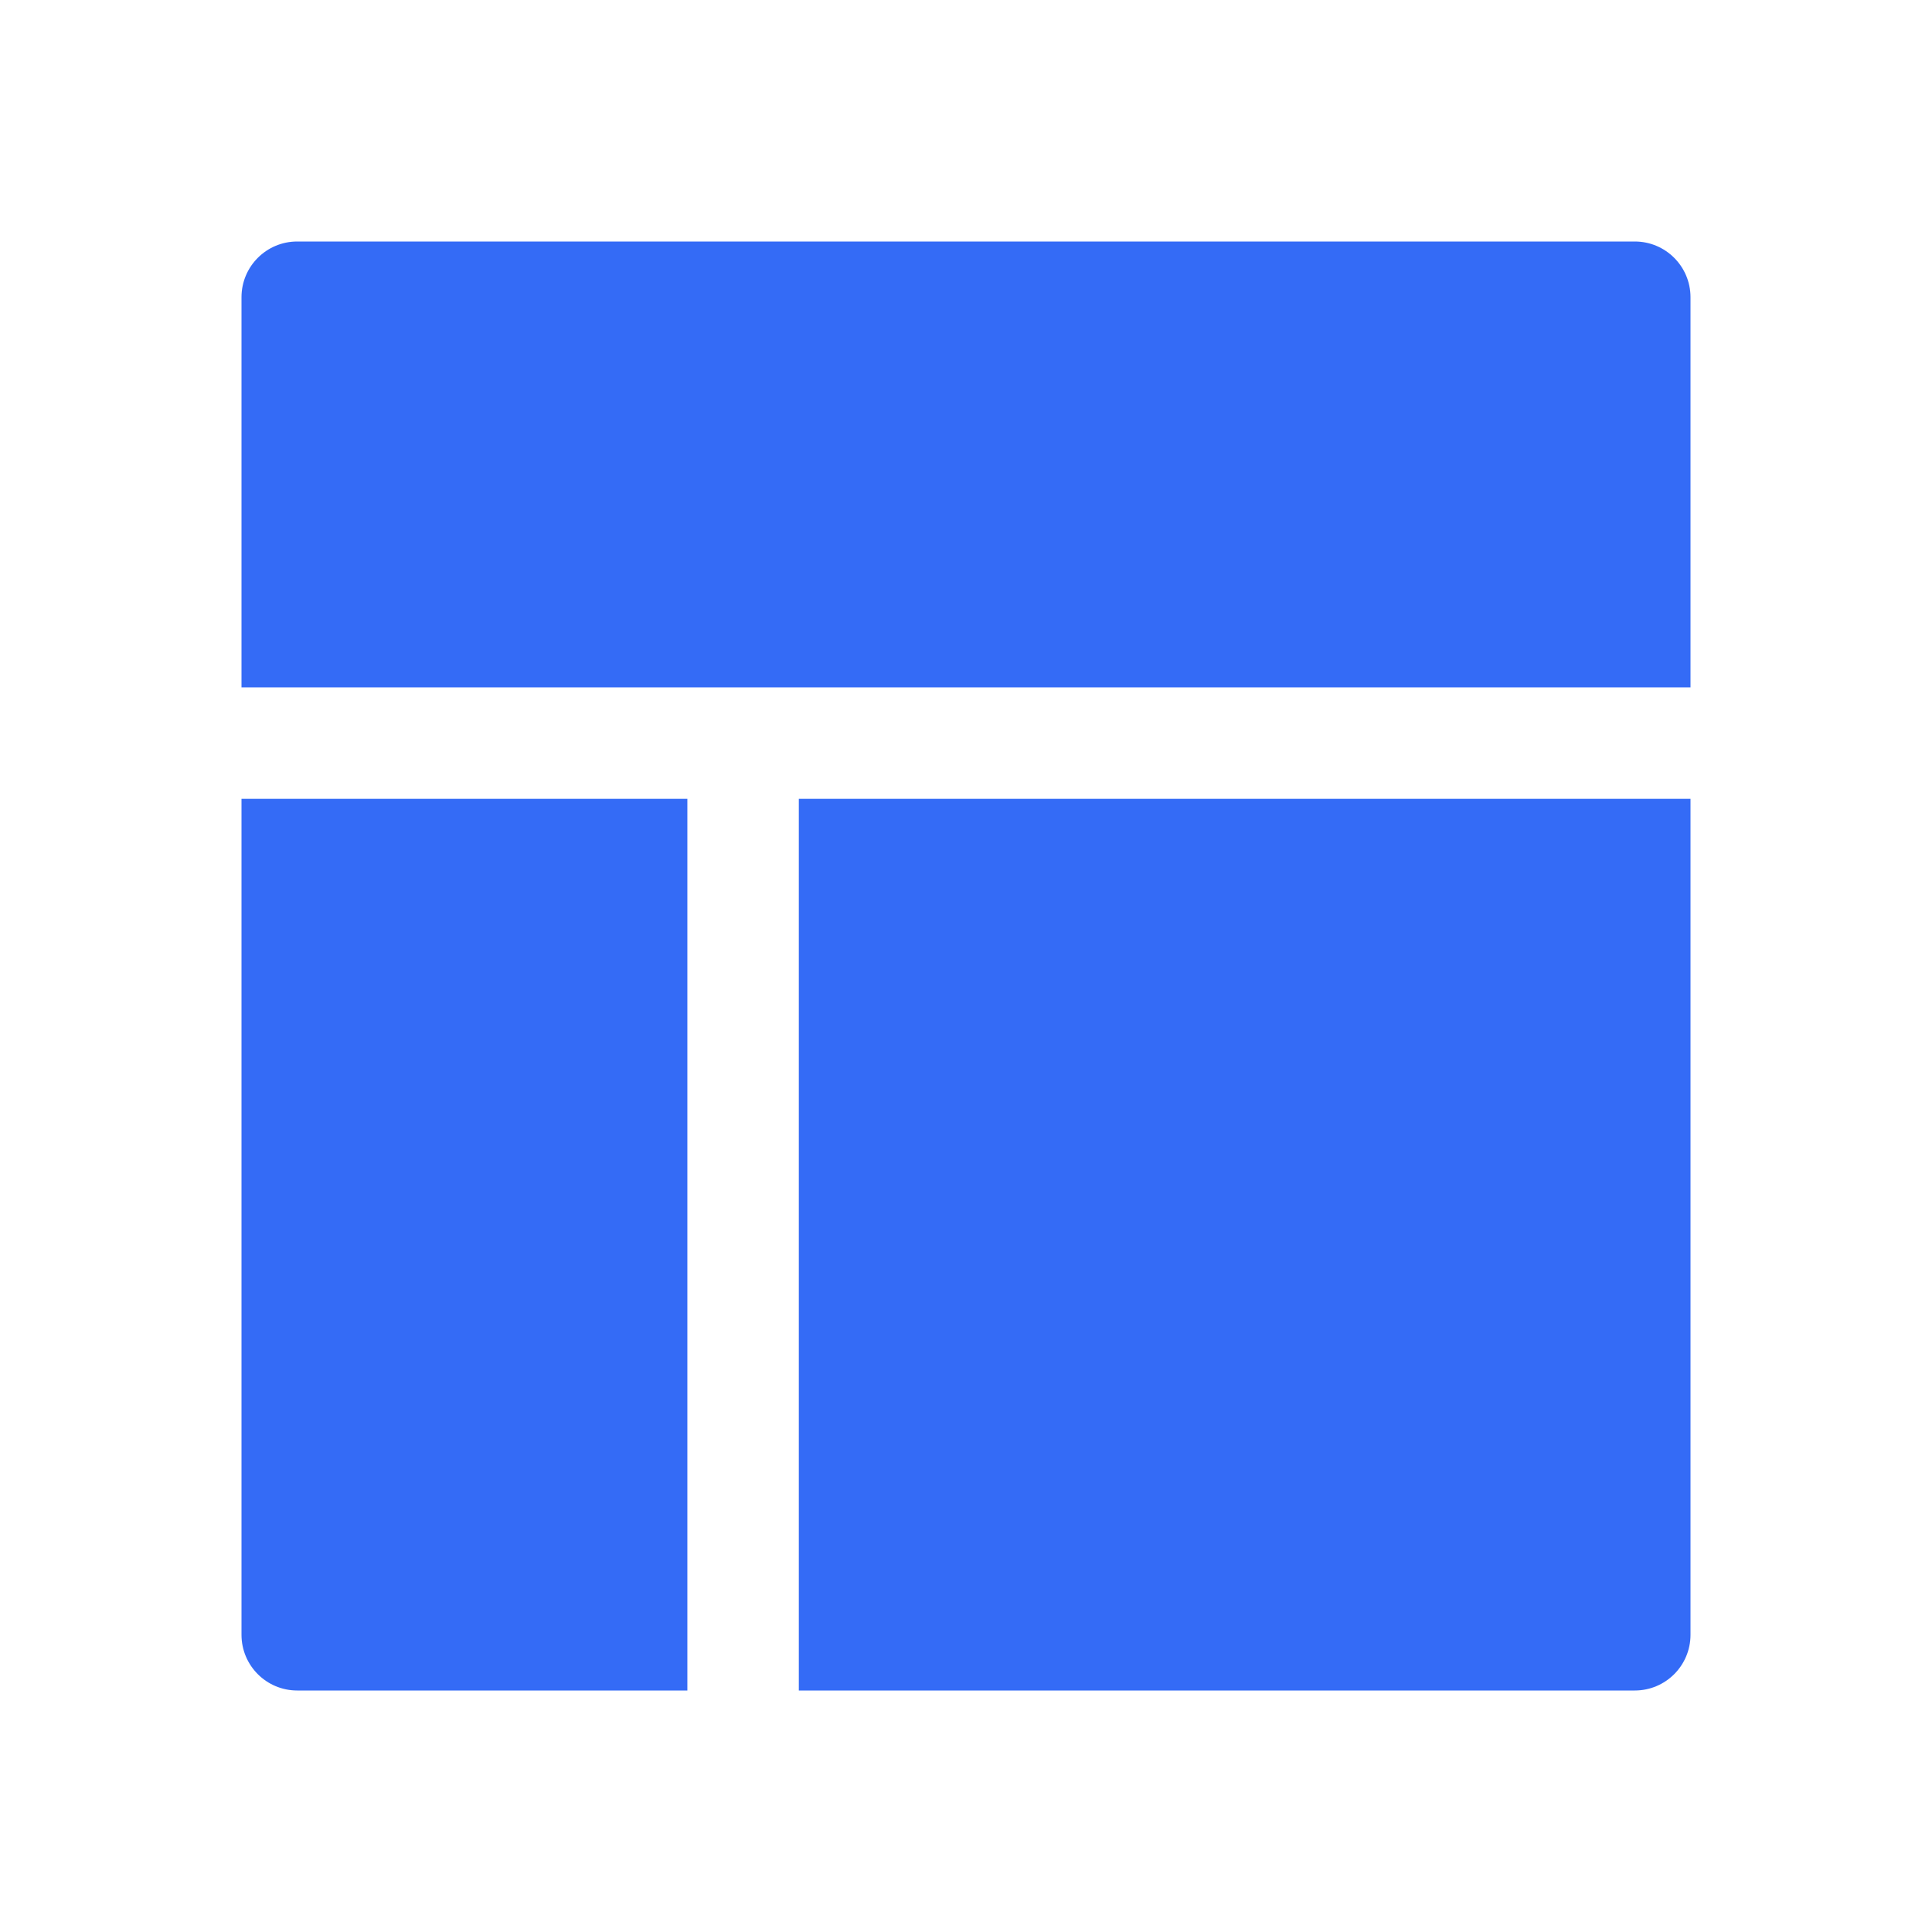 <!--?xml version="1.0" encoding="UTF-8"?-->
<svg width="32px" height="32px" viewBox="0 0 32 32" version="1.1" xmlns="http://www.w3.org/2000/svg" xmlns:xlink="http://www.w3.org/1999/xlink">
    <title>4.布局</title>
    <g id="4.布局" stroke="none" stroke-width="1" fill="none" fill-rule="evenodd">
        <g id="布局" transform="translate(4, 4)" fill="#000000" fill-rule="nonzero">
            <path d="M7.385,9.231 L7.385,24 L0.923,24 C0.413,24 0,23.587 0,23.077 L0,9.231 L7.385,9.231 Z M24,9.231 L24,23.077 C24,23.587 23.587,24 23.077,24 L9.231,24 L9.231,9.231 L24,9.231 Z M23.077,0 C23.587,0 24,0.413 24,0.923 L24,7.385 L0,7.385 L0,0.923 C0,0.413 0.413,0 0.923,0 L23.077,0 Z" id="形状" fill="#346bf6"></path>
        </g>
    </g>
</svg>